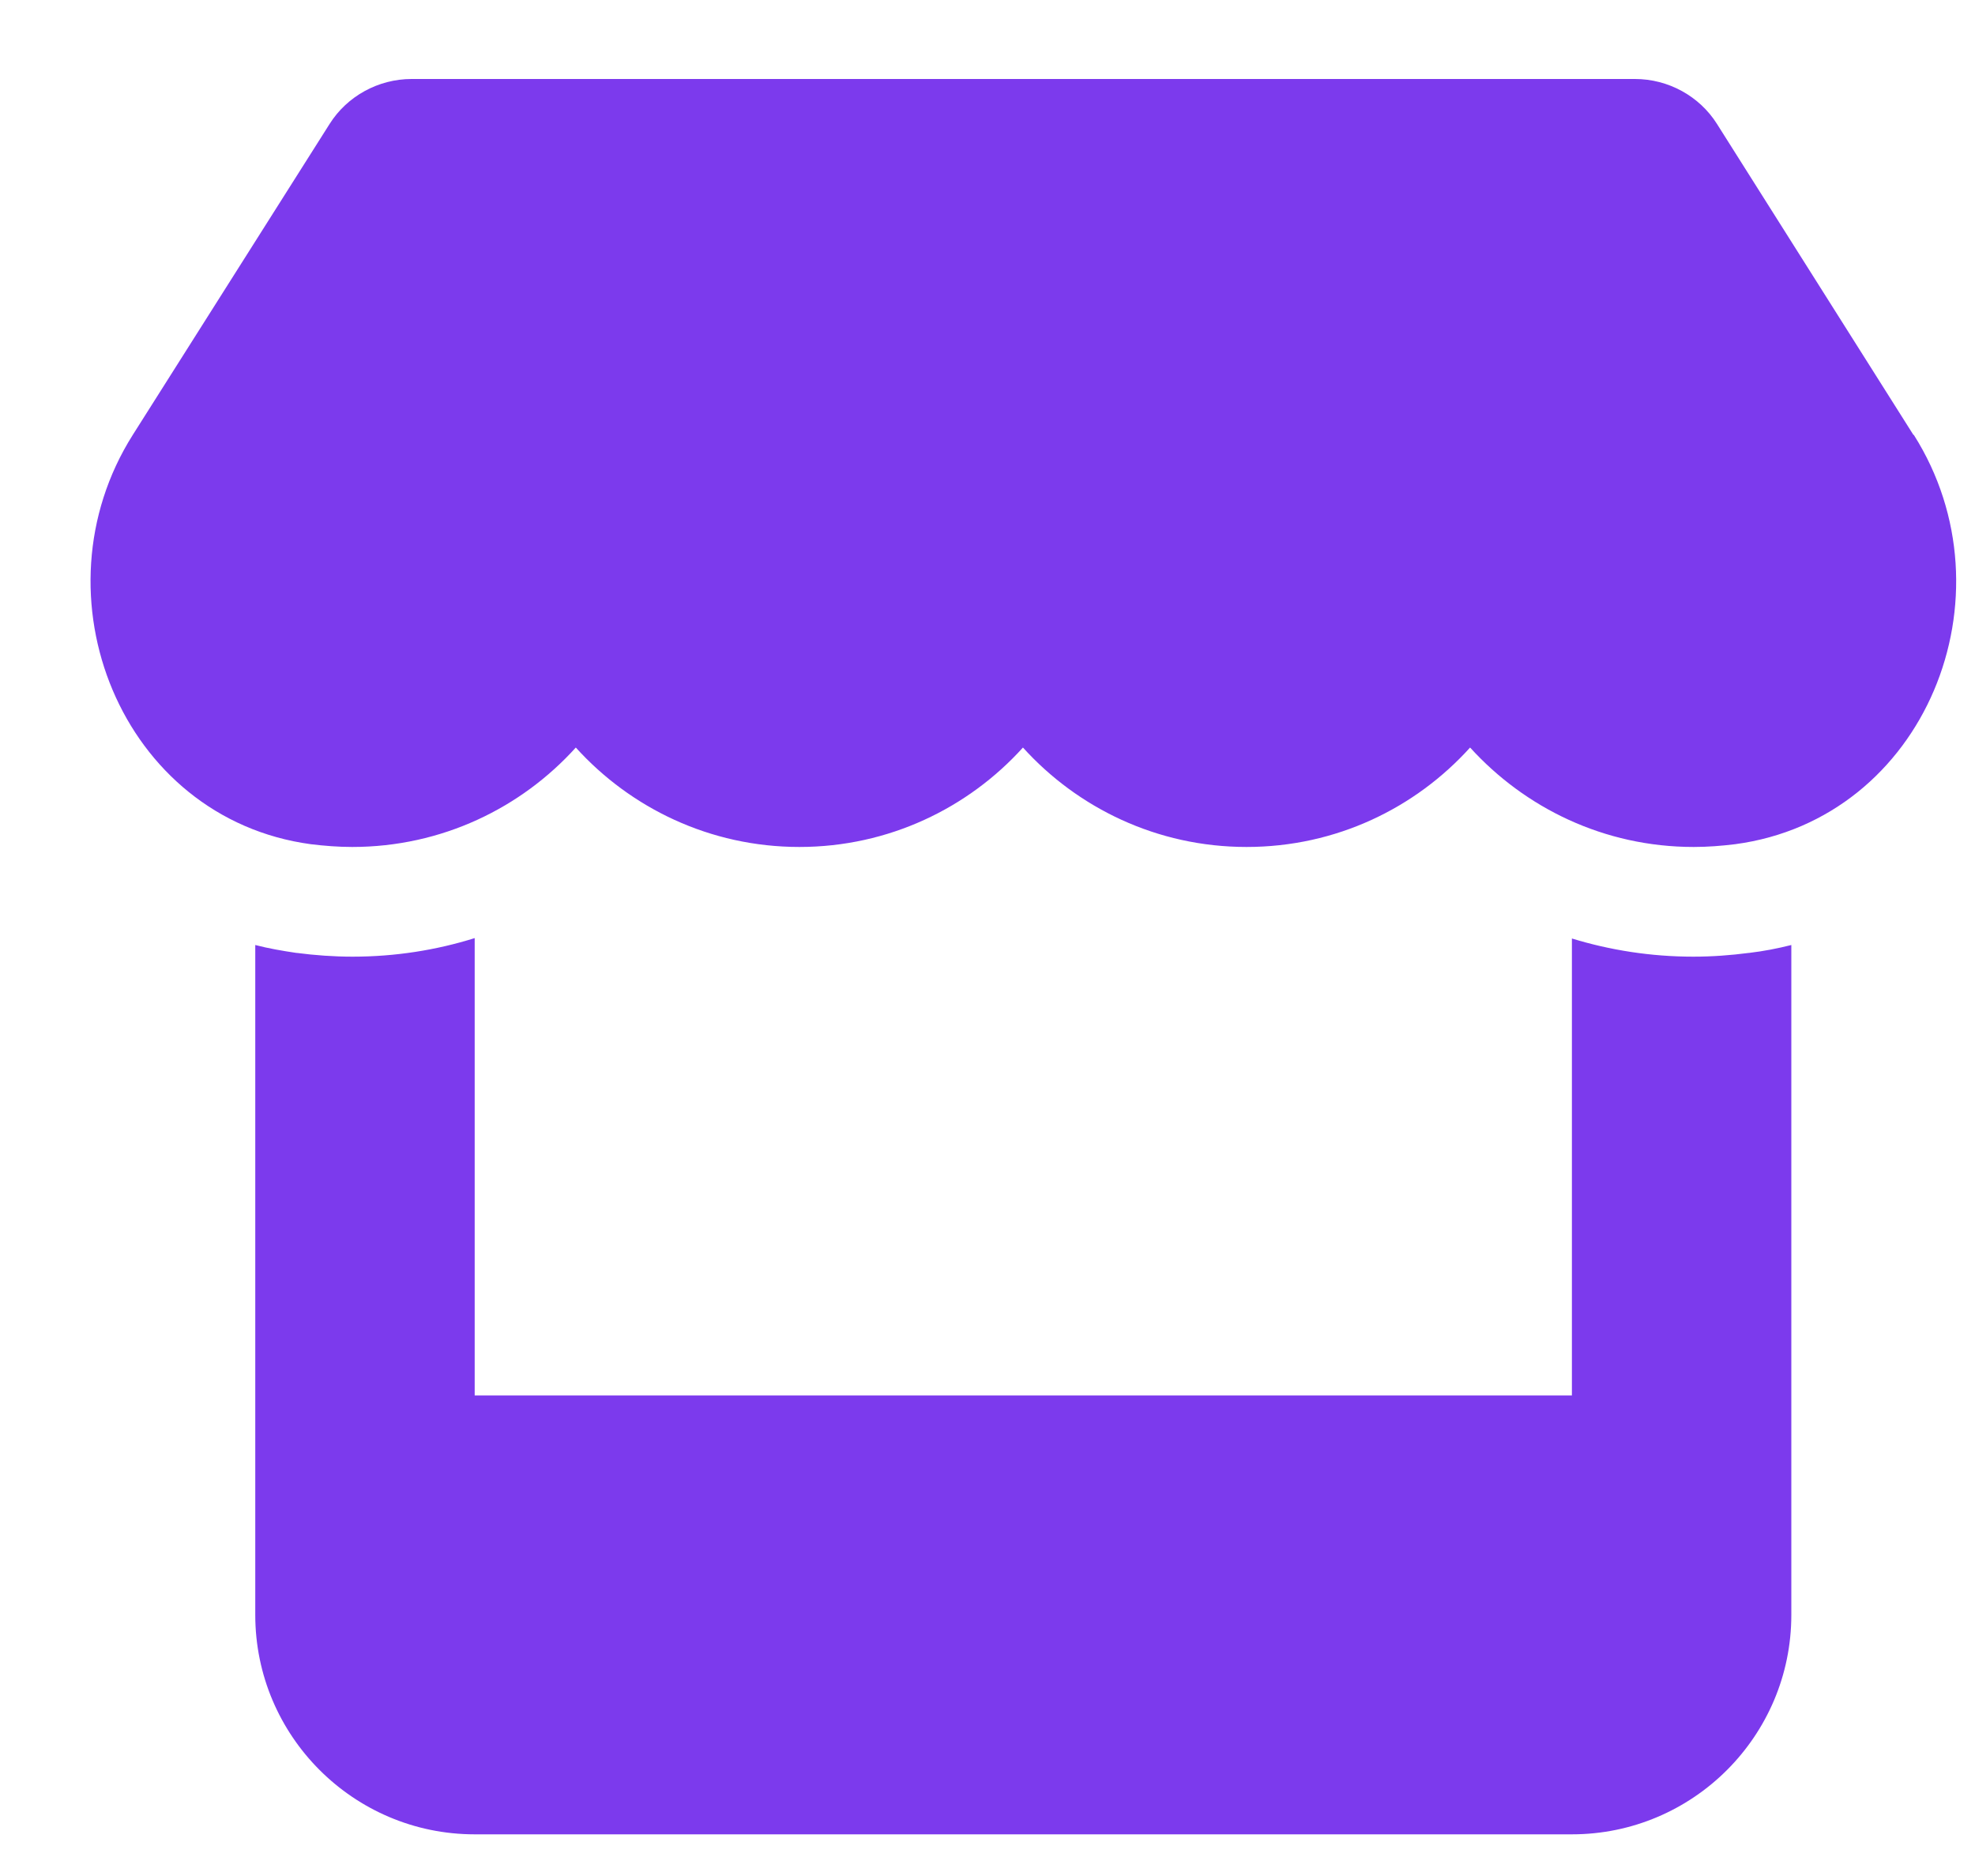 <svg width="20" height="19" viewBox="0 0 20 19" fill="none" xmlns="http://www.w3.org/2000/svg">
<path d="M19.376 4.404L17.387 1.255C17.21 0.974 16.894 0.8 16.557 0.8H4.168C3.831 0.8 3.515 0.974 3.338 1.255L1.345 4.404C0.317 6.029 1.227 8.29 3.147 8.55C3.286 8.567 3.428 8.578 3.567 8.578C4.474 8.578 5.279 8.182 5.831 7.571C6.383 8.182 7.189 8.578 8.095 8.578C9.001 8.578 9.807 8.182 10.359 7.571C10.911 8.182 11.717 8.578 12.623 8.578C13.533 8.578 14.335 8.182 14.887 7.571C15.442 8.182 16.244 8.578 17.151 8.578C17.293 8.578 17.432 8.567 17.571 8.55C19.498 8.293 20.411 6.033 19.38 4.404H19.376ZM17.713 9.651C17.713 9.651 17.713 9.651 17.71 9.651C17.526 9.675 17.338 9.689 17.147 9.689C16.717 9.689 16.303 9.623 15.918 9.505V14.133H4.807V9.501C4.418 9.623 4.001 9.689 3.571 9.689C3.38 9.689 3.189 9.675 3.005 9.651H3.001C2.859 9.63 2.72 9.606 2.585 9.571V14.133V16.356C2.585 17.581 3.581 18.578 4.807 18.578H15.918C17.144 18.578 18.14 17.581 18.14 16.356V14.133V9.571C18.001 9.606 17.863 9.633 17.713 9.651Z" fill="#7C3AED"/>
</svg>
